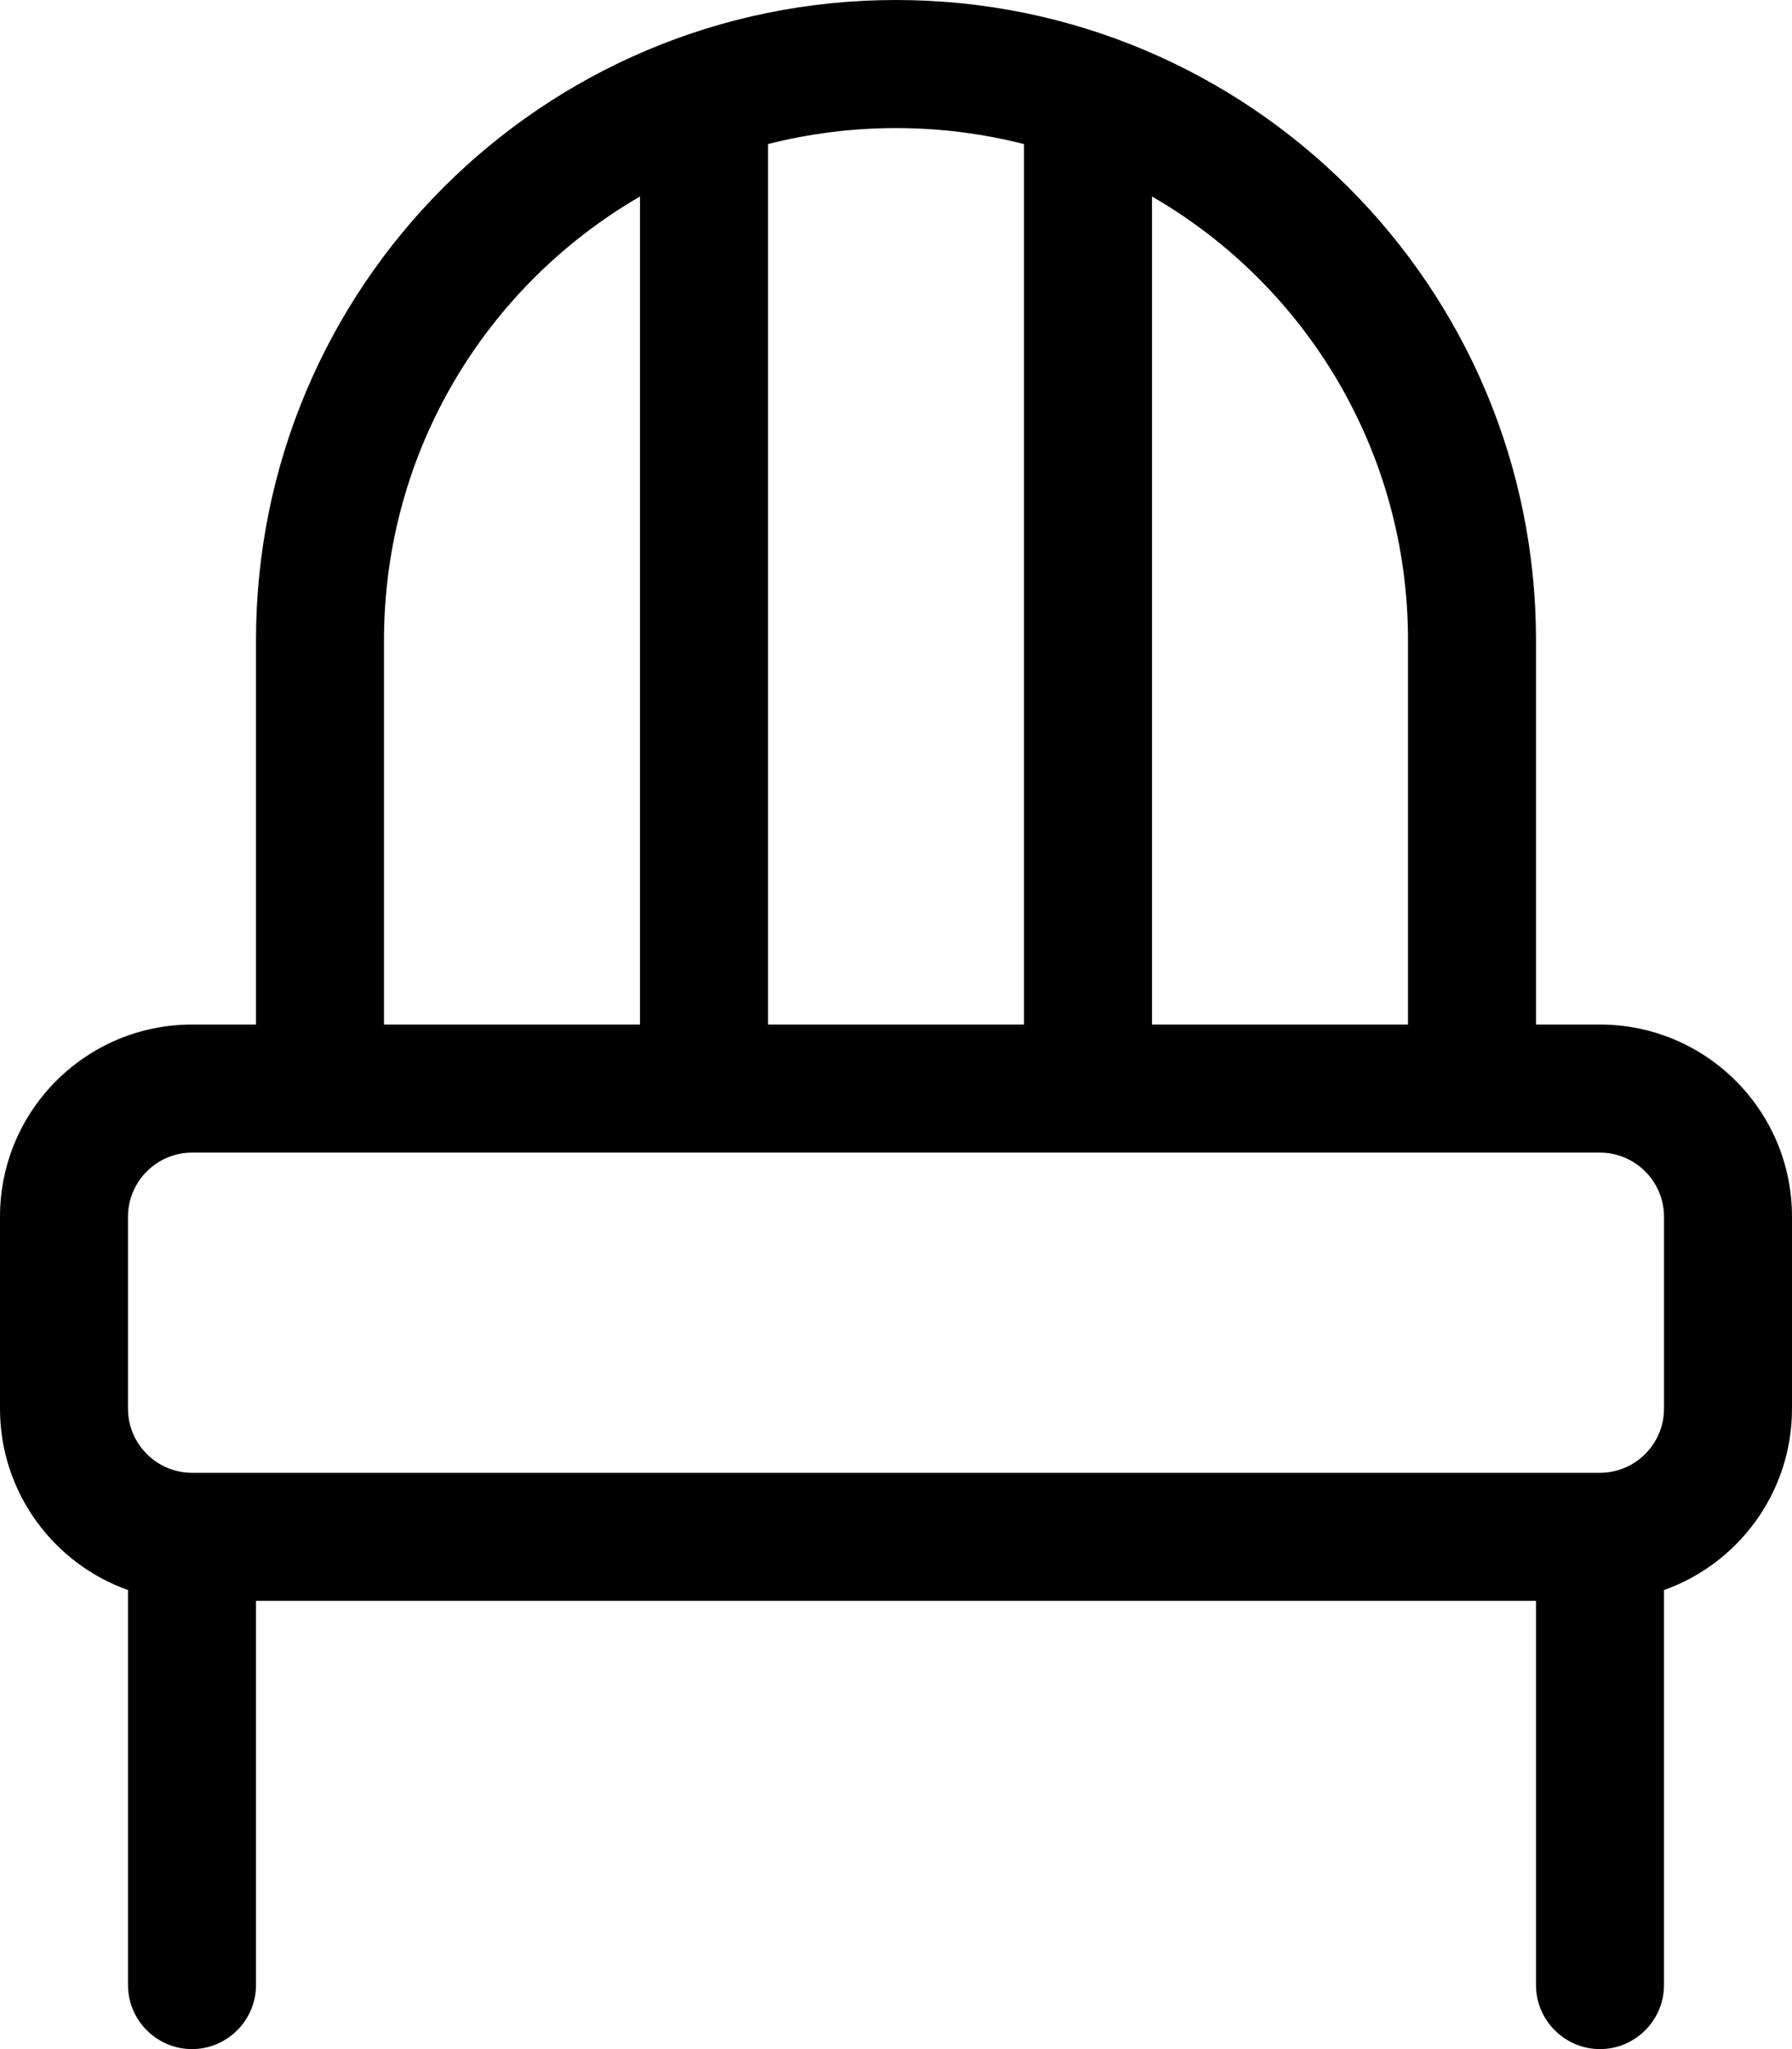 <svg fill="currentColor" xmlns="http://www.w3.org/2000/svg" viewBox="0 0 448 512"><!--! Font Awesome Pro 7.0.1 by @fontawesome - https://fontawesome.com License - https://fontawesome.com/license (Commercial License) Copyright 2025 Fonticons, Inc. --><path fill="currentColor" d="M224 0C135.6 0 64 71.6 64 160l0 96-16 0c-26.5 0-48 21.5-48 48l0 48c0 20.9 13.4 38.7 32 45.3L32 496c0 8.8 7.2 16 16 16s16-7.2 16-16l0-96 320 0 0 96c0 8.8 7.2 16 16 16s16-7.2 16-16l0-98.7c18.6-6.6 32-24.4 32-45.3l0-48c0-26.5-21.5-48-48-48l-16 0 0-96C384 71.6 312.4 0 224 0zM352 256l-64 0 0-206.9c38.3 22.1 64 63.5 64 110.9l0 96zM256 36l0 220-64 0 0-220c10.2-2.6 21-4 32-4s21.8 1.4 32 4zM160 49.1l0 206.9-64 0 0-96c0-47.4 25.7-88.7 64-110.9zM64 288l336 0c8.8 0 16 7.2 16 16l0 48c0 8.8-7.2 16-16 16L48 368c-8.8 0-16-7.2-16-16l0-48c0-8.8 7.2-16 16-16l16 0z"/></svg>
